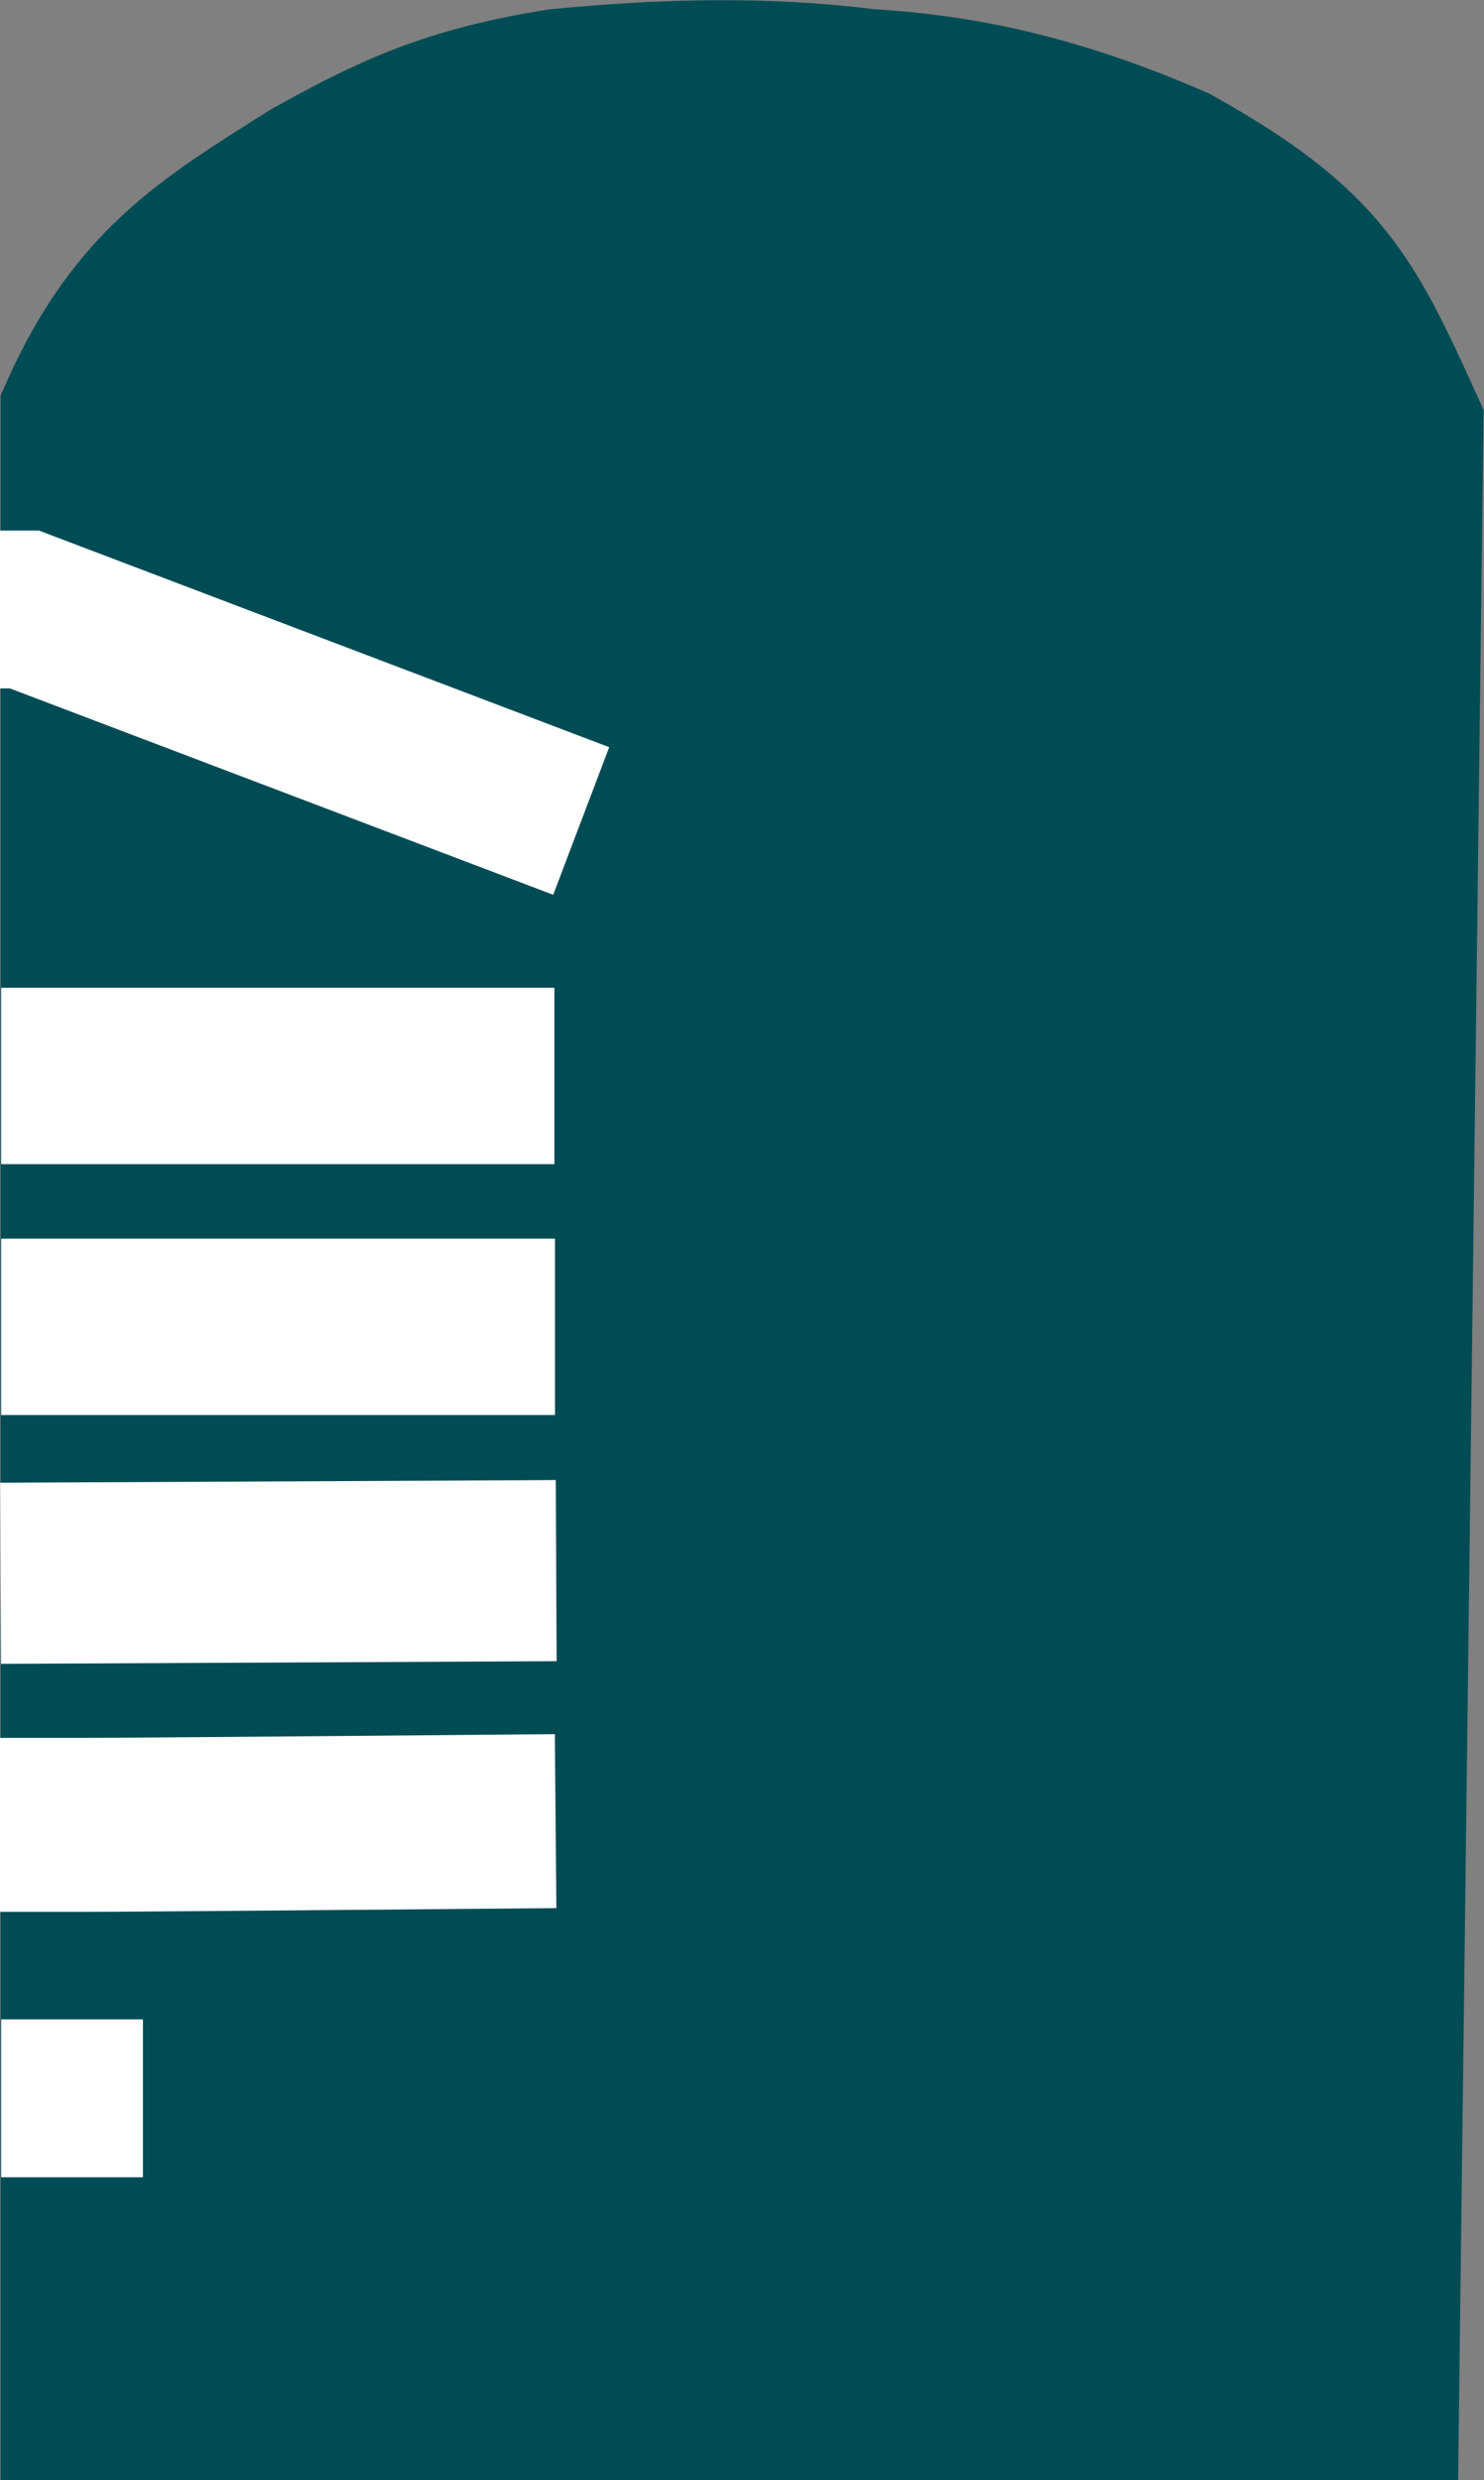 <?xml version="1.0" encoding="UTF-8" standalone="no"?>
<svg
   width="9.419"
   height="15.735"
   viewBox="0 0 2.492 4.163"
   version="1.1"
   id="svg8"
   inkscape:version="1.2.2 (732a01da63, 2022-12-09)"
   sodipodi:docname="Ogham_Stone_Turquoise2.svg"
   inkscape:export-filename="Ogham_stone.png"
   inkscape:export-xdpi="20385.055"
   inkscape:export-ydpi="20385.055"
   xmlns:inkscape="http://www.inkscape.org/namespaces/inkscape"
   xmlns:sodipodi="http://sodipodi.sourceforge.net/DTD/sodipodi-0.dtd"
   xmlns="http://www.w3.org/2000/svg"
   xmlns:svg="http://www.w3.org/2000/svg"
   xmlns:rdf="http://www.w3.org/1999/02/22-rdf-syntax-ns#"
   xmlns:cc="http://creativecommons.org/ns#"
   xmlns:dc="http://purl.org/dc/elements/1.1/">
  <rect x="0" y="0" width="2.492" height="4.163" fill="#808080" stroke="none"/>
  <defs
     id="defs2" />
  <sodipodi:namedview
     id="base"
     pagecolor="#ffffff"
     bordercolor="#666666"
     borderopacity="1.0"
     inkscape:pageopacity="0.0"
     inkscape:pageshadow="2"
     inkscape:zoom="22.627417"
     inkscape:cx="-0.11048543"
     inkscape:cy="10.69499"
     inkscape:document-units="mm"
     inkscape:current-layer="layer1"
     inkscape:document-rotation="0"
     showgrid="false"
     units="px"
     showguides="true"
     inkscape:guide-bbox="true"
     inkscape:window-width="1920"
     inkscape:window-height="1129"
     inkscape:window-x="-8"
     inkscape:window-y="52"
     inkscape:window-maximized="1"
     inkscape:showpageshadow="2"
     inkscape:pagecheckerboard="0"
     inkscape:deskcolor="#d1d1d1">
    <sodipodi:guide
       position="0.936,0.929"
       orientation="1,0"
       id="guide863"
       inkscape:locked="false" />
  </sodipodi:namedview>
  <g
     inkscape:label="Layer 1"
     inkscape:groupmode="layer"
     id="layer1"
     transform="translate(-0.878,-0.058)">
    <path
       style="fill:#004c55;fill-opacity:1;stroke:#004c55;stroke-width:0.238;stroke-linecap:butt;stroke-linejoin:miter;stroke-miterlimit:4;stroke-dasharray:none;stroke-opacity:1"
       d="M 0.998,4.102 V 0.747 C 1.097,0.526 1.218,0.455 1.392,0.345 1.528,0.269 1.627,0.222 1.814,0.192 c 0.174,-0.017 0.347,-0.022 0.521,0 0.174,0.01 0.335,0.049 0.521,0.13 0.253,0.141 0.295,0.231 0.394,0.449 L 3.209,4.102 Z"
       id="path833"
       sodipodi:nodetypes="ccccccccc" />
  </g>
  <g
     inkscape:groupmode="layer"
     id="layer2"
     inkscape:label="Layer 2"
     transform="translate(-0.878,-0.058)">
    <path
       style="fill:none;stroke:#ffffff;stroke-width:0.292px;stroke-linecap:square;stroke-linejoin:miter;stroke-opacity:1"
       d="m 1.024,3.121 c 0.07,0 0.641,-0.005 0.641,-0.005"
       id="path840"
       sodipodi:nodetypes="cc" />
    <path
       style="fill:none;stroke:#ffffff;stroke-width:0.304px;stroke-linecap:square;stroke-linejoin:miter;stroke-opacity:1"
       d="m 1.031,2.698 0.629,-0.003"
       id="path840-7"
       sodipodi:nodetypes="cc" />
    <path
       style="fill:none;stroke:#ffffff;stroke-width:0.296px;stroke-linecap:square;stroke-linejoin:miter;stroke-opacity:1"
       d="m 1.028,2.285 c 0.077,0 0.634,0 0.634,0"
       id="path840-4"
       sodipodi:nodetypes="cc" />
    <path
       style="fill:none;stroke:#ffffff;stroke-width:0.296;stroke-linecap:square;stroke-linejoin:miter;stroke-miterlimit:4;stroke-dasharray:none;stroke-opacity:1"
       d="M 1.028,1.864 H 1.661"
       id="path840-2"
       sodipodi:nodetypes="cc" />
    <path
       style="fill:none;stroke:#ffffff;stroke-width:0.265;stroke-linecap:butt;stroke-linejoin:miter;stroke-miterlimit:4;stroke-dasharray:none;stroke-opacity:1"
       d="M 0.88,3.58 H 1.118 v 0"
       id="path1123" />
    <path
       style="fill:none;stroke:#ffffff;stroke-width:0.265px;stroke-linecap:butt;stroke-linejoin:miter;stroke-opacity:1"
       d="M 1.854,1.436 0.919,1.081 h -0.041"
       id="path1129"
       inkscape:transform-center-x="0.24901962"
       inkscape:transform-center-y="-0.02165388" />
  </g>
</svg>

